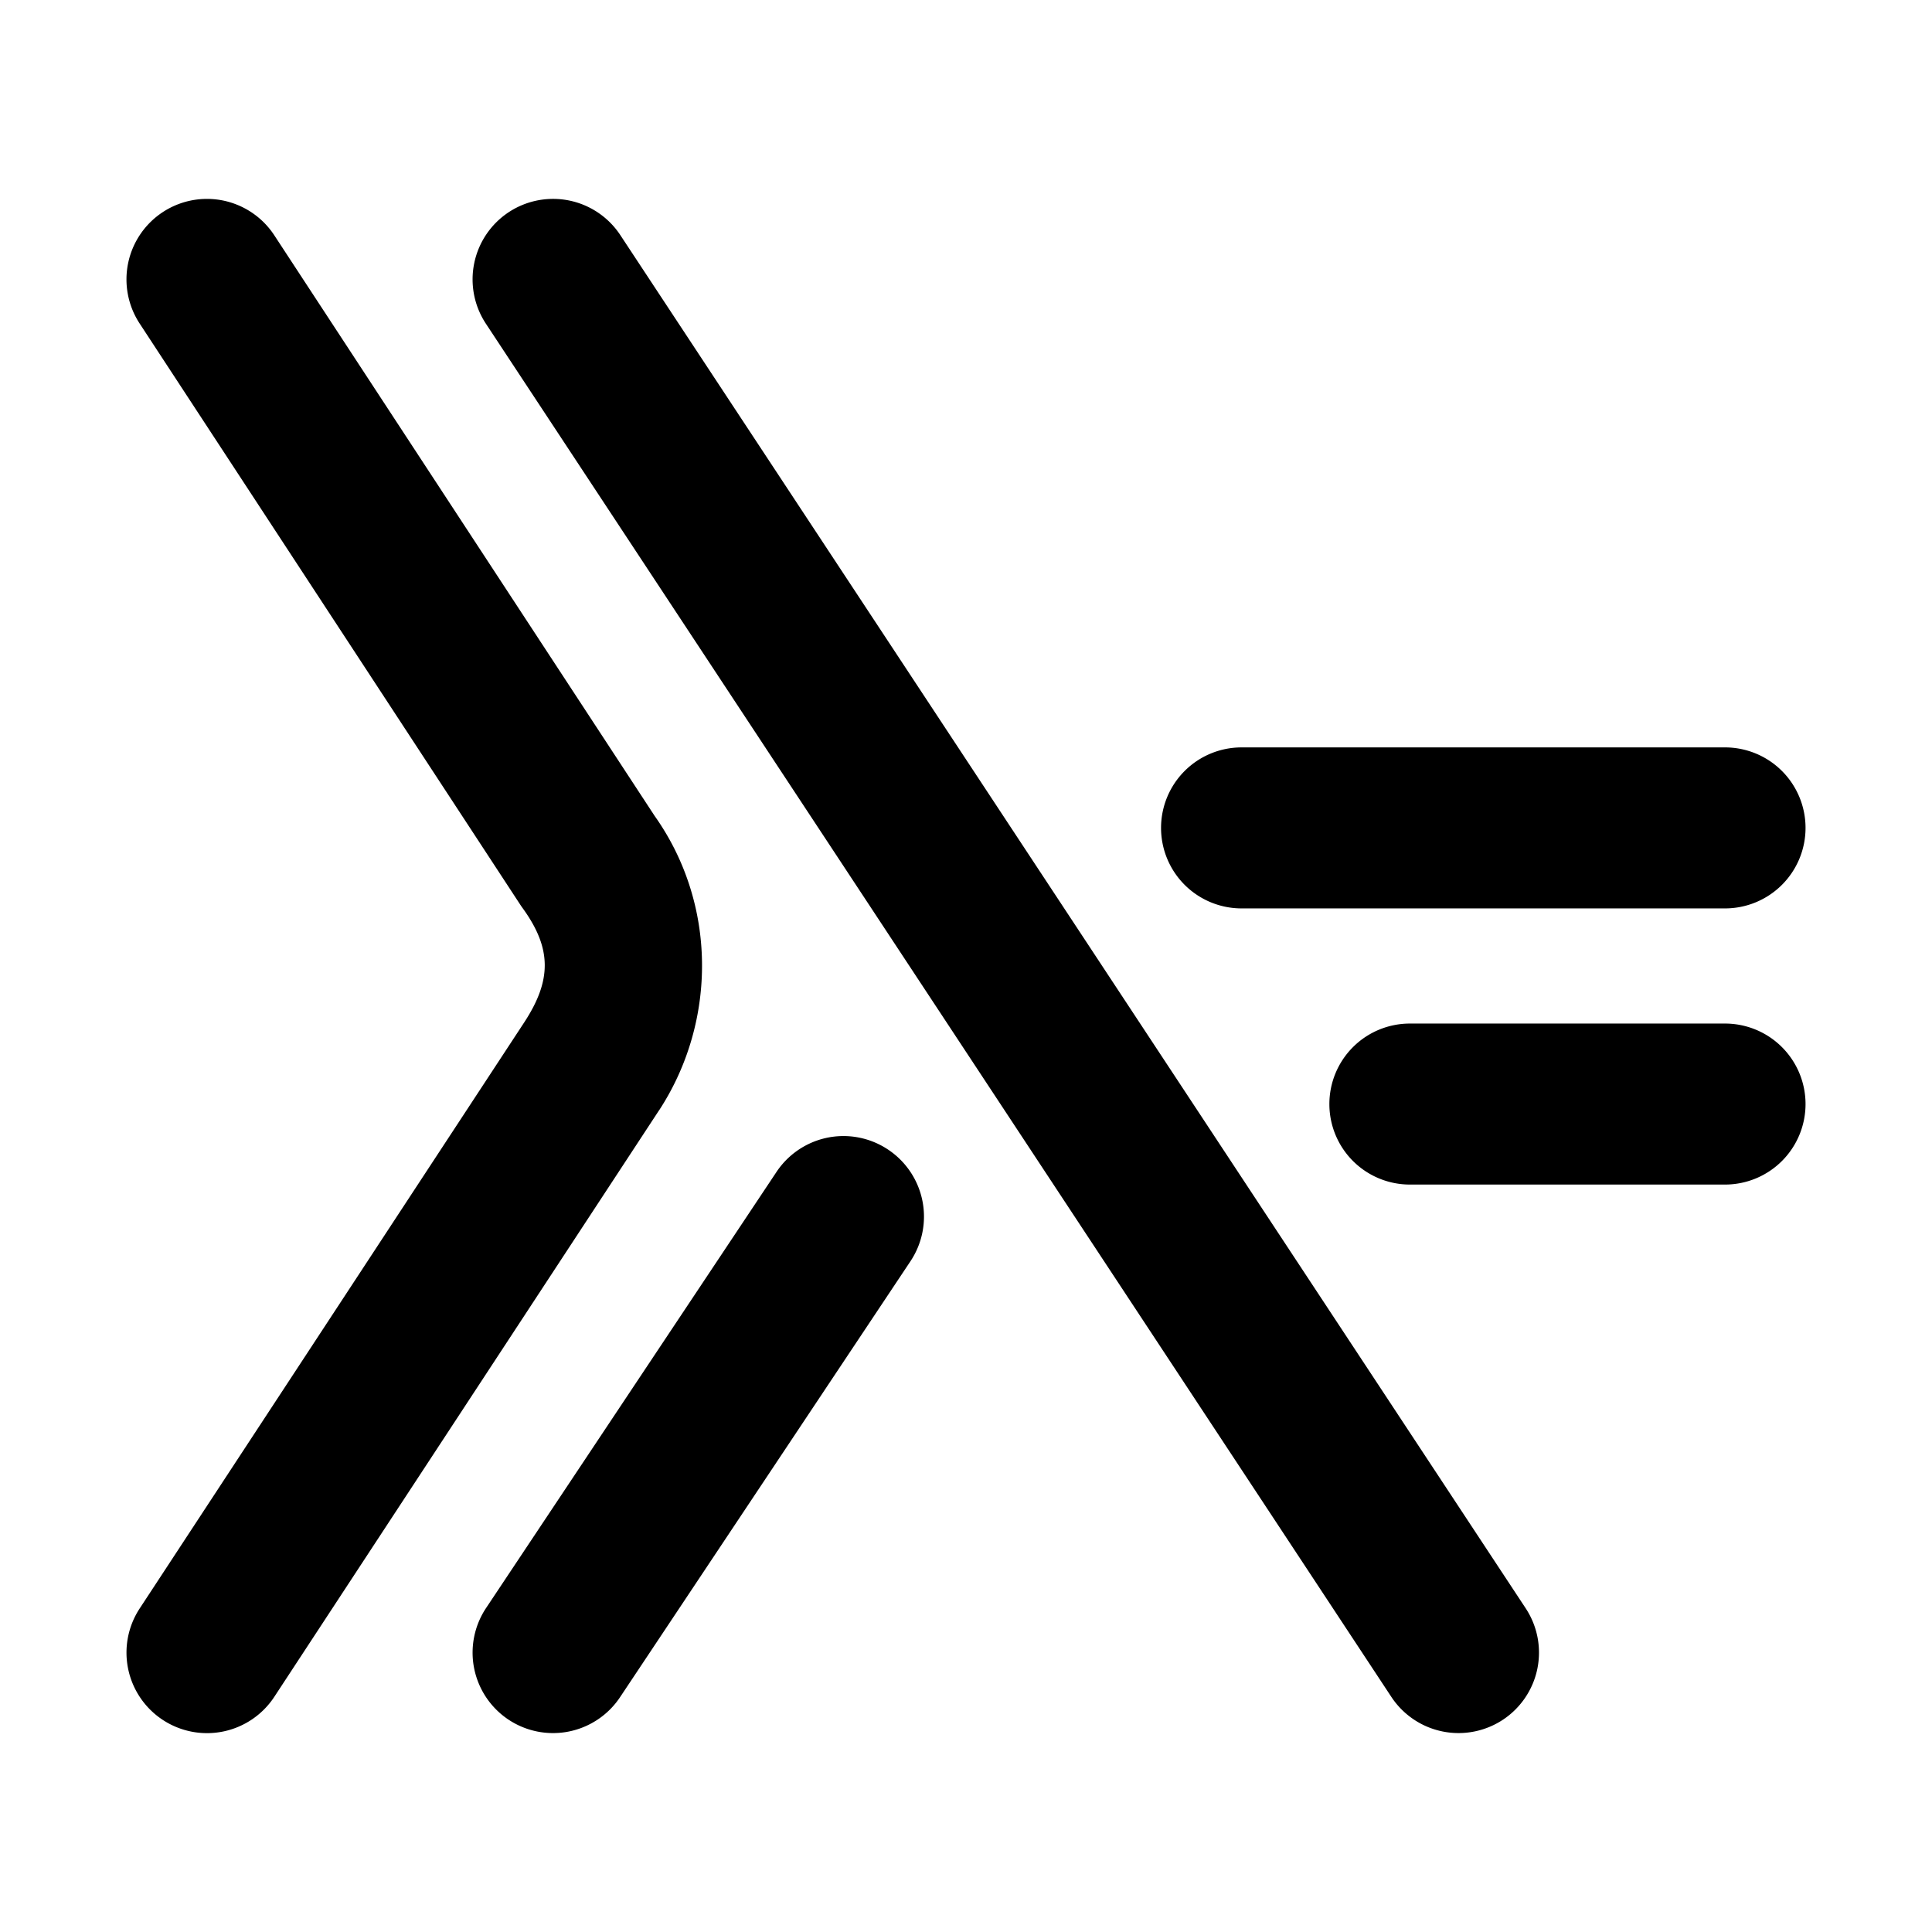 <svg xmlns="http://www.w3.org/2000/svg" width="48" height="48">
	<path d="M 5.102,4.942 A 2,2 0 0 0 4.047,5.268 2,2 0 0 0 3.469,8.037 L 12.934,22.489 a 2,2 0 0 0 0.053,0.076 c 0.729,1.007 0.716,1.795 0.041,2.83 L 3.471,39.961 A 2,2 0 0 0 4.045,42.731 2,2 0 0 0 6.815,42.157 L 16.375,27.584 a 2,2 0 0 0 0.004,-0.004 c 1.436,-2.203 1.447,-5.152 -0.152,-7.361 l 0.053,0.076 L 6.815,5.846 A 2,2 0 0 0 5.102,4.942 Z m 8.592,0 A 2,2 0 0 0 12.639,5.272 2,2 0 0 0 12.071,8.041 L 34.567,42.158 a 2,2 0 0 0 2.77,0.57 2,2 0 0 0 0.568,-2.771 L 15.411,5.84 A 2,2 0 0 0 13.694,4.942 Z M 30.846,18.569 a 2,2 0 0 0 -2,2 2,2 0 0 0 2,2 h 12.012 a 2,2 0 0 0 2,-2 2,2 0 0 0 -2,-2 z m 4.182,6.861 a 2,2 0 0 0 -2,2 2,2 0 0 0 2,2 h 7.83 a 2,2 0 0 0 2,-2 2,2 0 0 0 -2,-2 z m -14.086,2.795 a 2,2 0 0 0 -1.65,0.891 l -7.215,10.834 a 2,2 0 0 0 0.555,2.773 2,2 0 0 0 2.773,-0.557 L 22.621,31.334 a 2,2 0 0 0 -0.557,-2.773 2,2 0 0 0 -1.123,-0.336 z" fill="#000000"/>
</svg>
